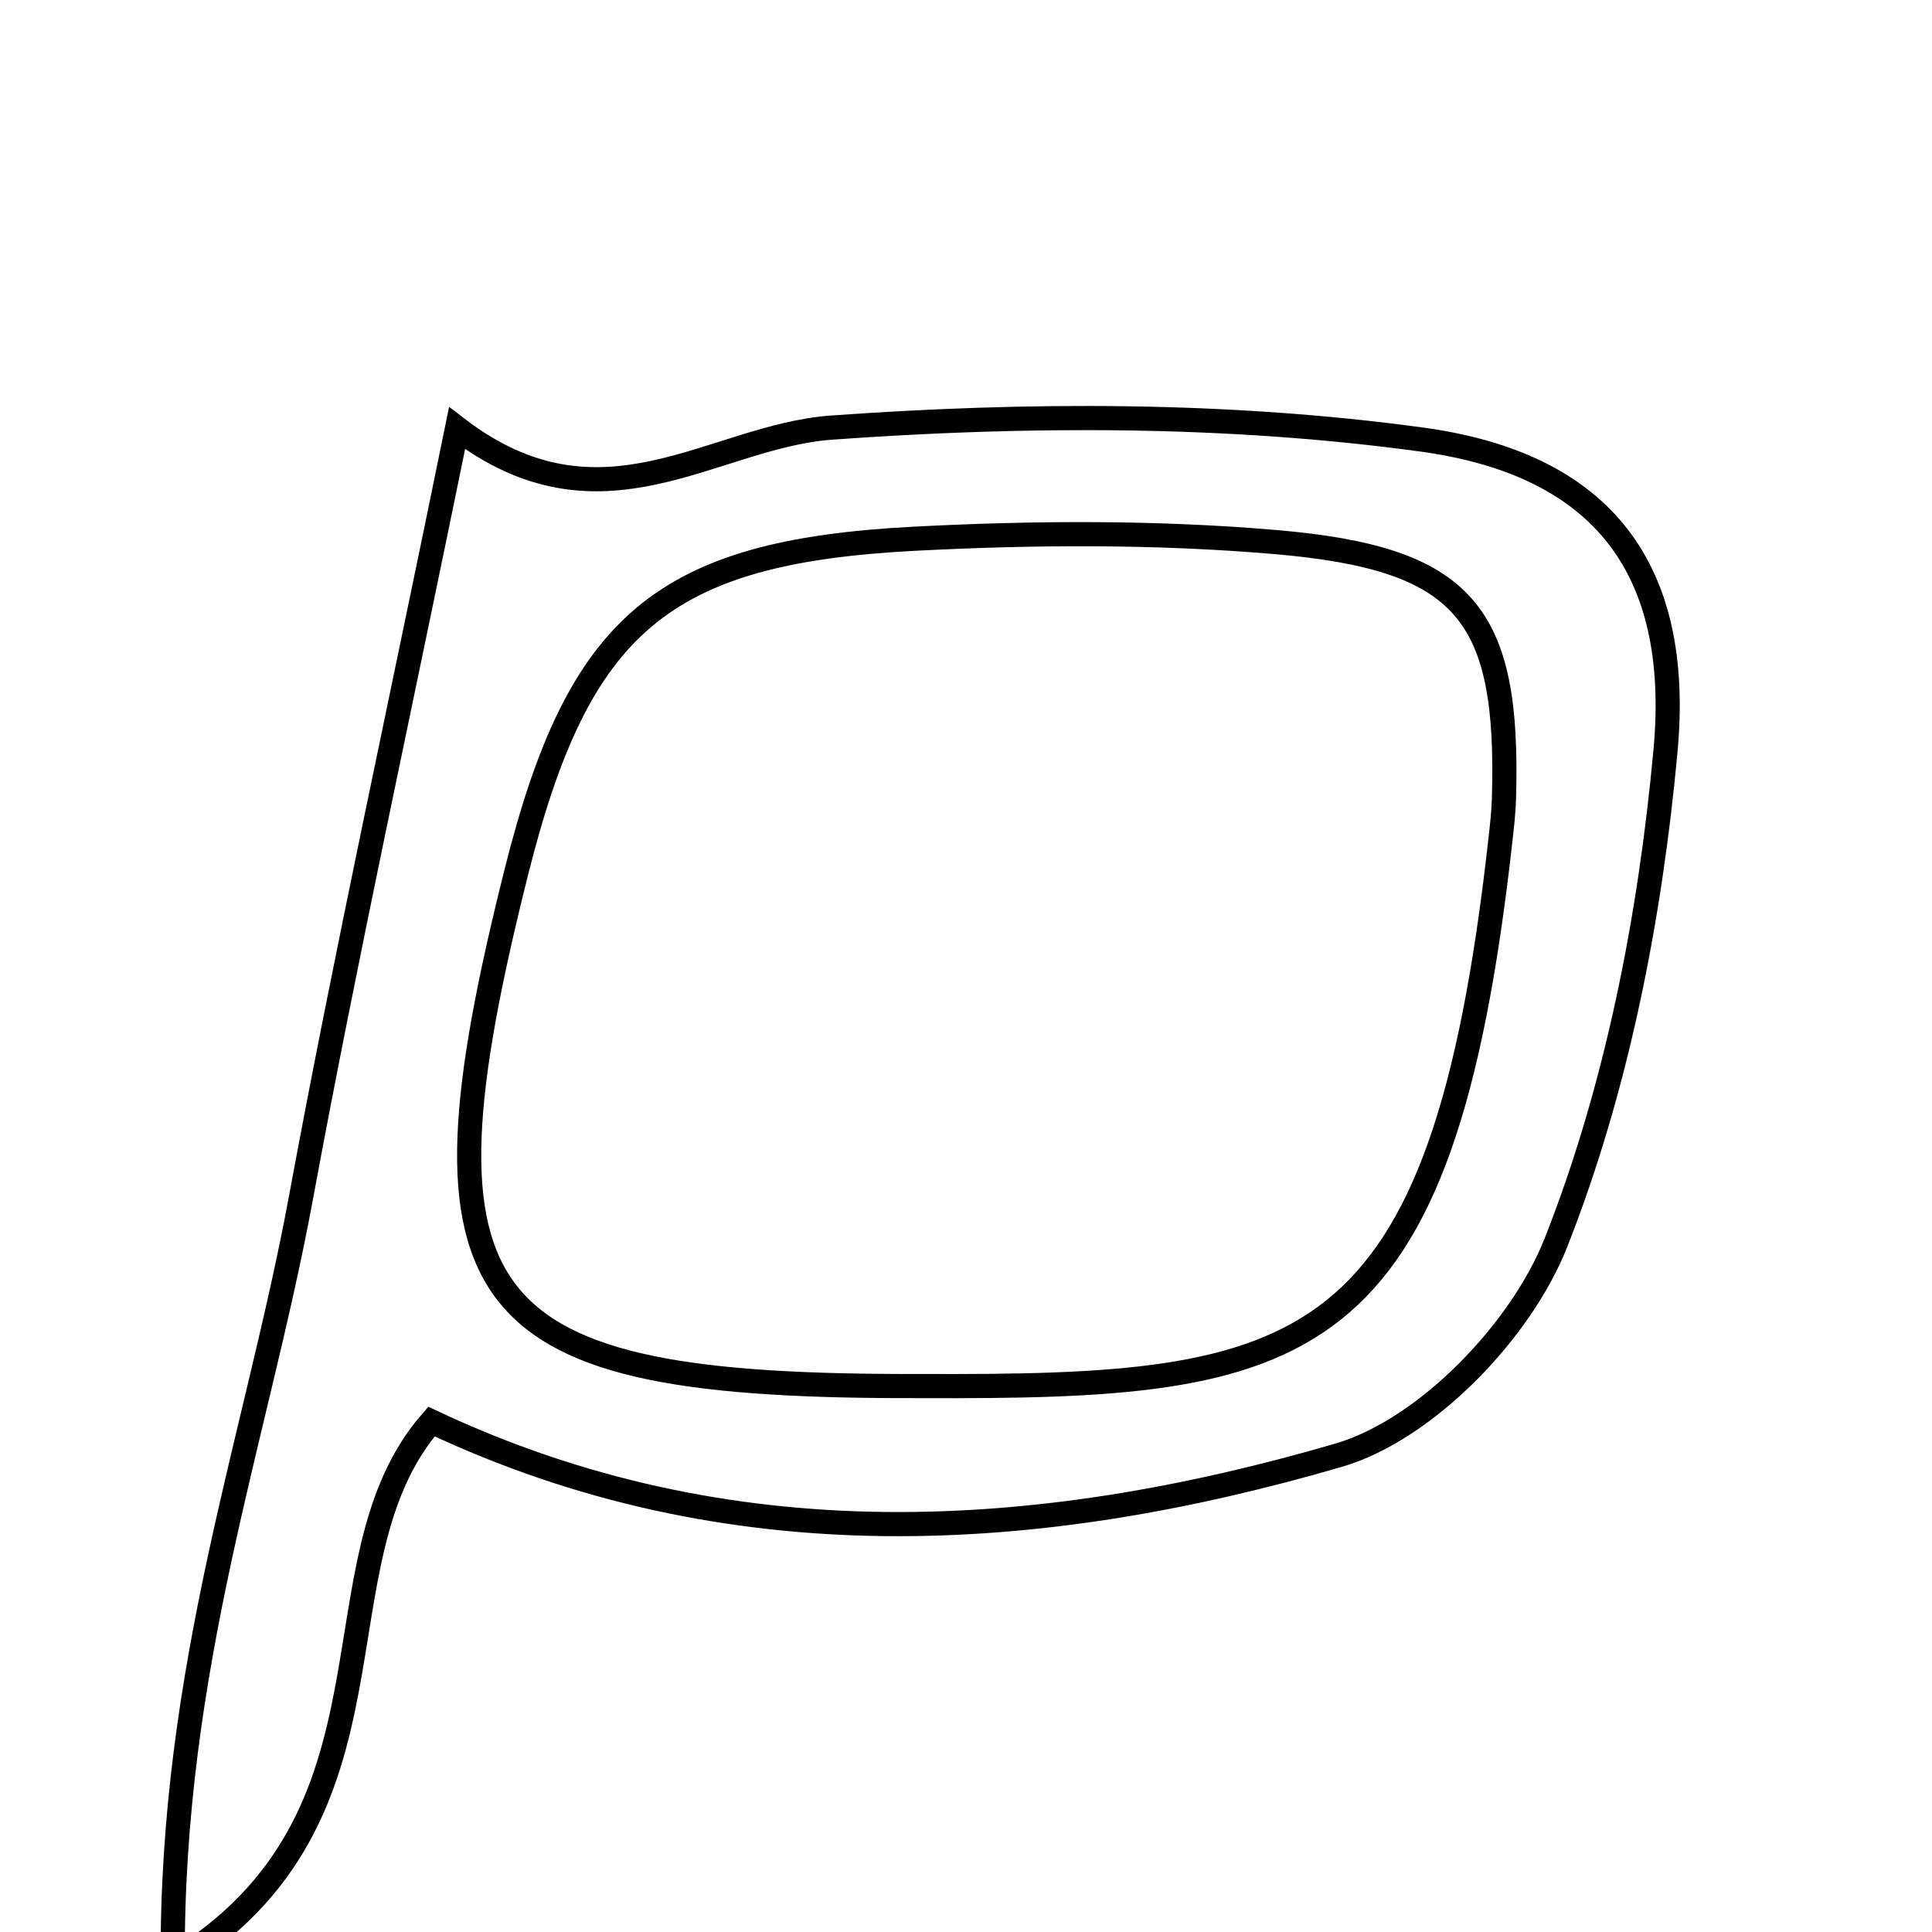 <svg xmlns="http://www.w3.org/2000/svg" viewBox="0.0 0.0 24.0 24.0" height="200px" width="200px"><path fill="none" stroke="black" stroke-width=".3" stroke-opacity="1.0"  filling="0" d="M10.328 5.312 C12.76 5.137 15.249 5.131 17.659 5.46 C19.92 5.768 20.898 7.078 20.689 9.332 C20.498 11.401 20.086 13.519 19.327 15.44 C18.896 16.531 17.716 17.761 16.626 18.078 C12.888 19.167 9.064 19.406 5.36 17.659 C3.823 19.419 5.159 22.577 2.146 24.393 C2.119 20.722 3.193 17.835 3.739 14.876 C4.296 11.862 4.954 8.866 5.678 5.319 C7.471 6.695 8.847 5.419 10.328 5.312"></path>
<path fill="none" stroke="black" stroke-width=".3" stroke-opacity="1.0"  filling="0" d="M11.346 6.693 C12.838 6.615 14.348 6.606 15.835 6.733 C18.202 6.935 18.749 7.614 18.683 9.915 C18.678 10.091 18.658 10.266 18.638 10.441 C17.912 16.939 16.239 17.238 11.432 17.218 C5.81 17.234 5.049 16.264 6.417 10.822 C7.186 7.76 8.217 6.857 11.346 6.693"></path></svg>